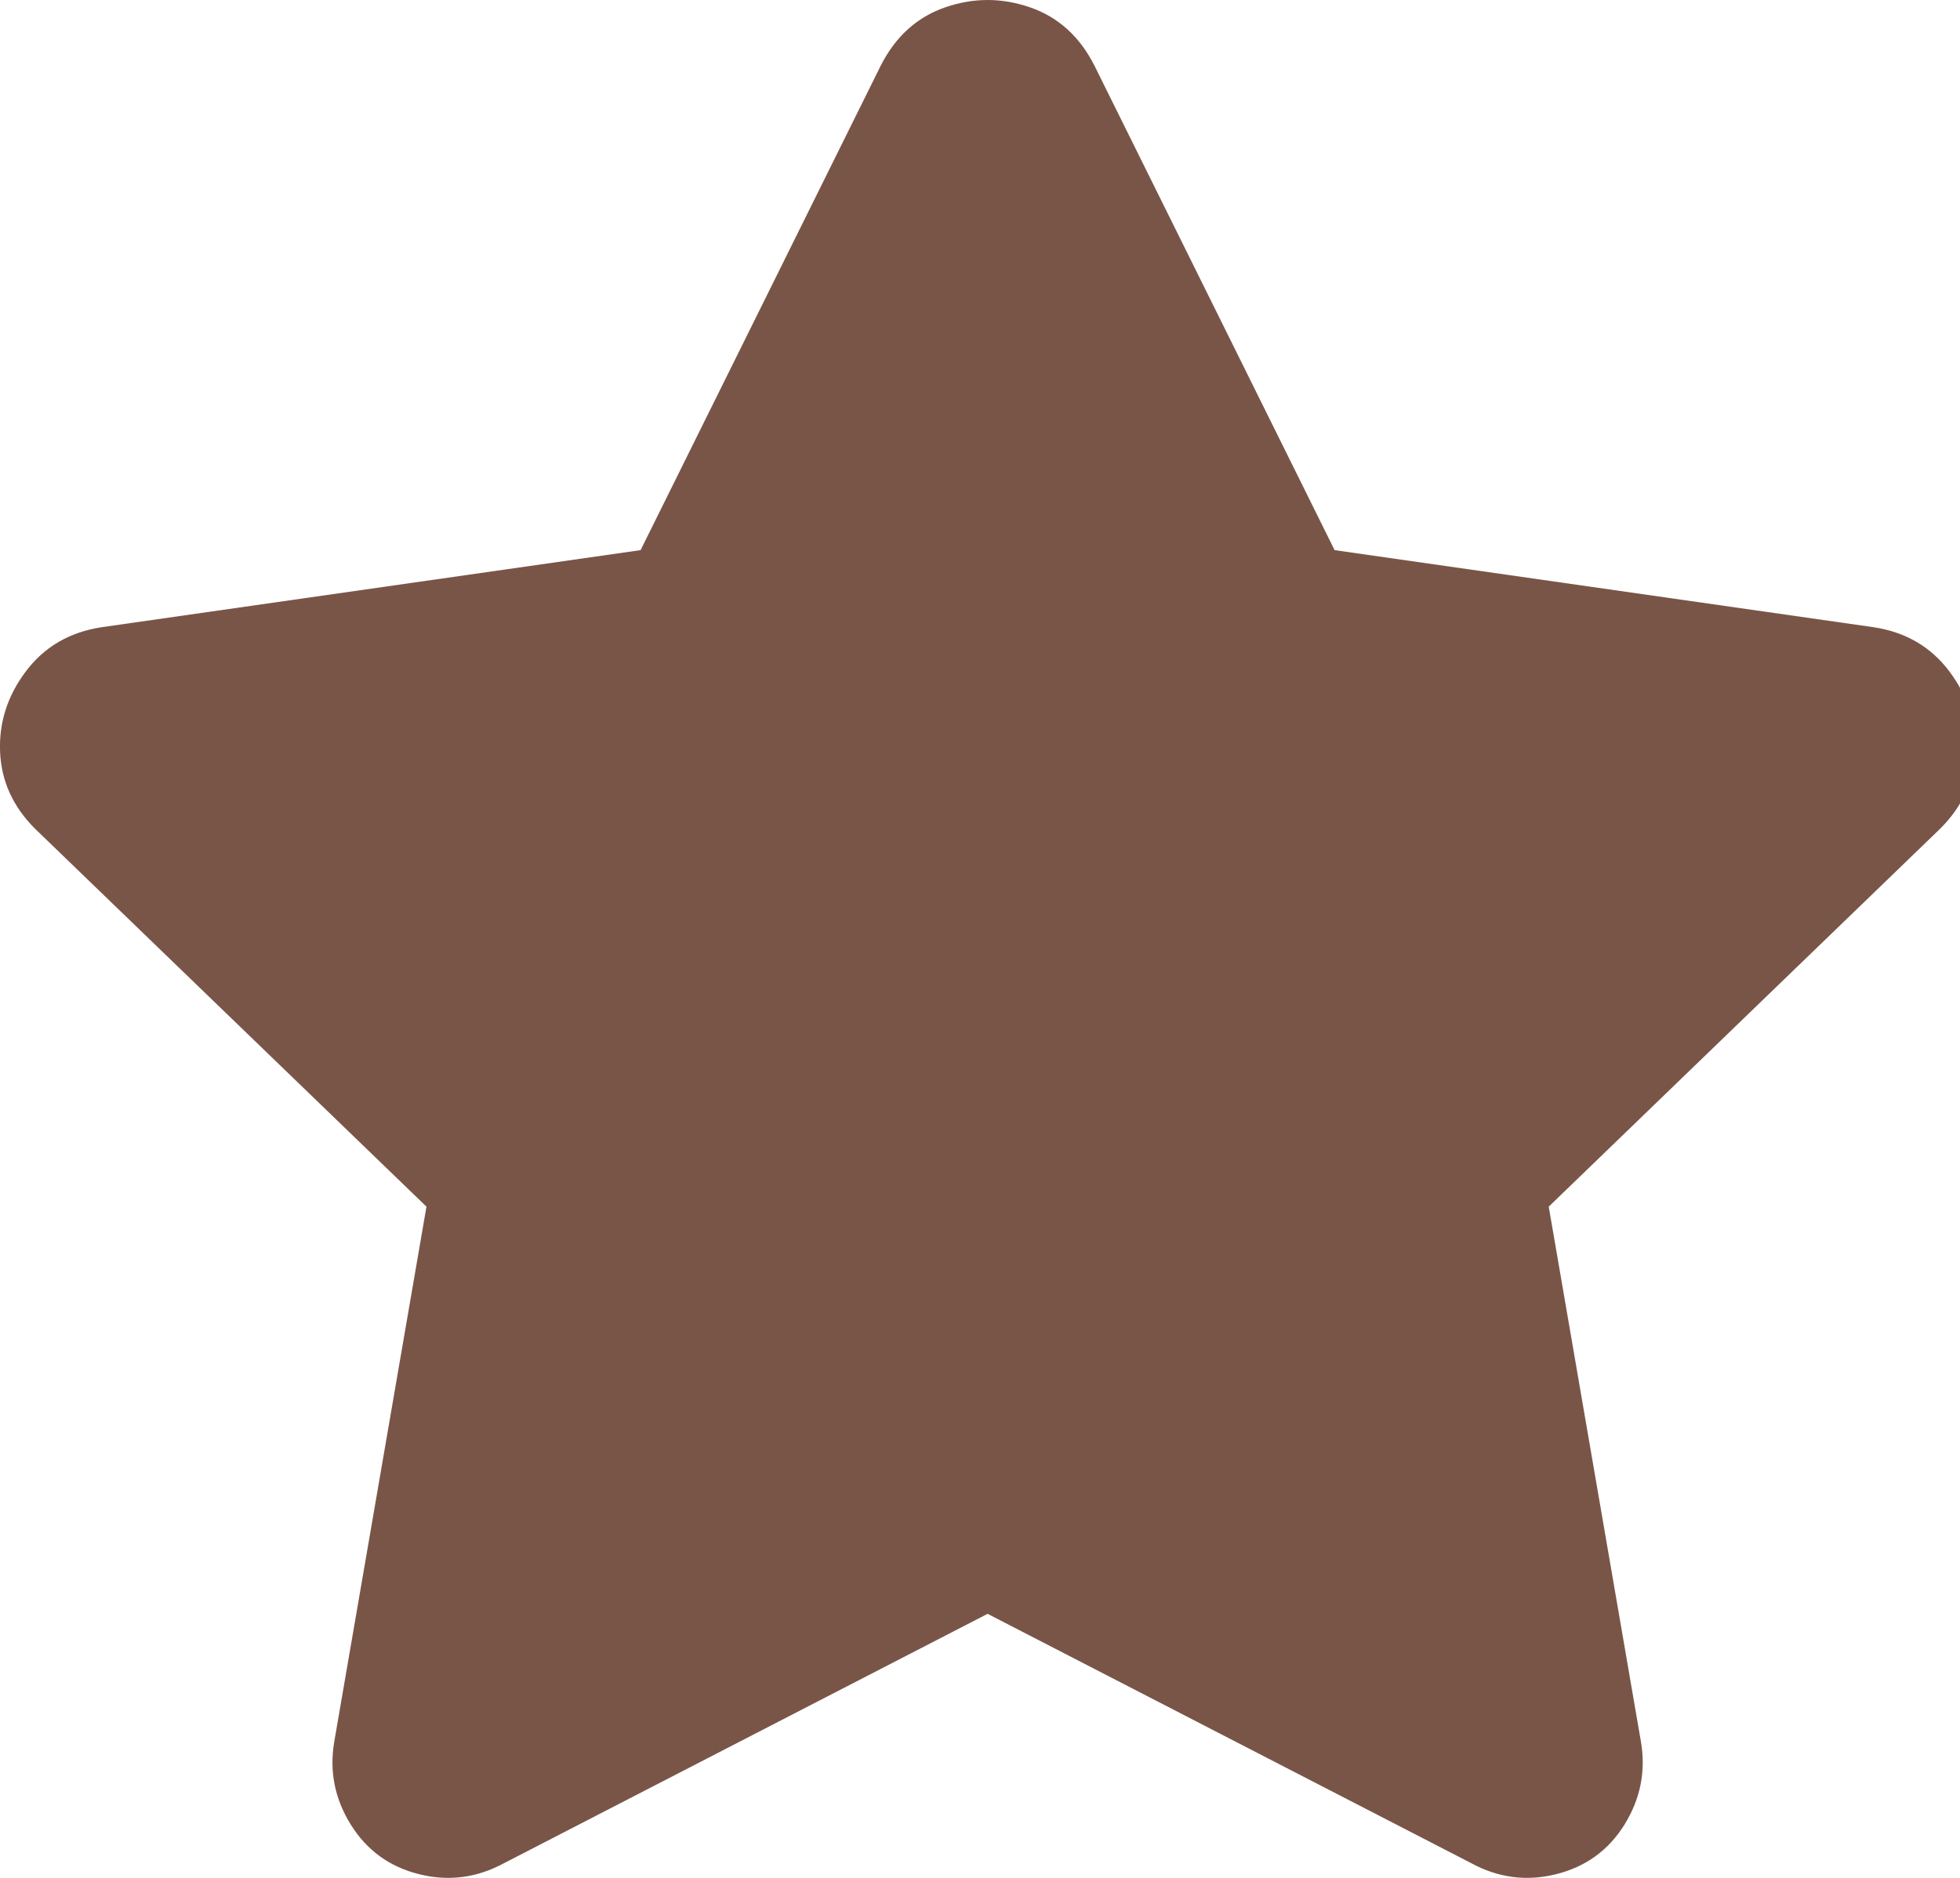 <?xml version="1.0" encoding="UTF-8"?>
<svg width="24px" height="23px" viewBox="0 0 24 23" version="1.1" xmlns="http://www.w3.org/2000/svg" xmlns:xlink="http://www.w3.org/1999/xlink">
    <!-- Generator: Sketch 51.3 (57544) - http://www.bohemiancoding.com/sketch -->
    <title>NavigationIcon/favorite/selected</title>
    <desc>Created with Sketch.</desc>
    <defs></defs>
    <g id="NavigationIcon/favorite/selected" stroke="none" stroke-width="1" fill="none" fill-rule="evenodd">
        <path d="M22.942,7.682 C23.334,7.742 23.642,7.921 23.868,8.221 C24.094,8.52 24.2,8.85 24.185,9.209 C24.17,9.568 24.027,9.883 23.755,10.152 L18.964,14.779 L20.094,21.338 C20.154,21.697 20.086,22.034 19.891,22.349 C19.695,22.663 19.416,22.865 19.054,22.955 C18.693,23.045 18.346,23 18.015,22.82 L12.093,19.766 L6.172,22.82 C5.84,23 5.494,23.045 5.132,22.955 C4.77,22.865 4.492,22.663 4.296,22.349 C4.1,22.034 4.032,21.697 4.092,21.338 L5.222,14.779 L0.431,10.152 C0.16,9.883 0.016,9.568 0.001,9.209 C-0.014,8.85 0.092,8.52 0.318,8.221 C0.544,7.921 0.853,7.742 1.244,7.682 L7.844,6.738 L10.782,0.809 C10.963,0.449 11.227,0.21 11.573,0.09 C11.92,-0.03 12.266,-0.03 12.613,0.09 C12.96,0.21 13.223,0.449 13.404,0.809 L16.342,6.738 L22.942,7.682 Z" id="" fill="#795548"></path>
    </g>
</svg>